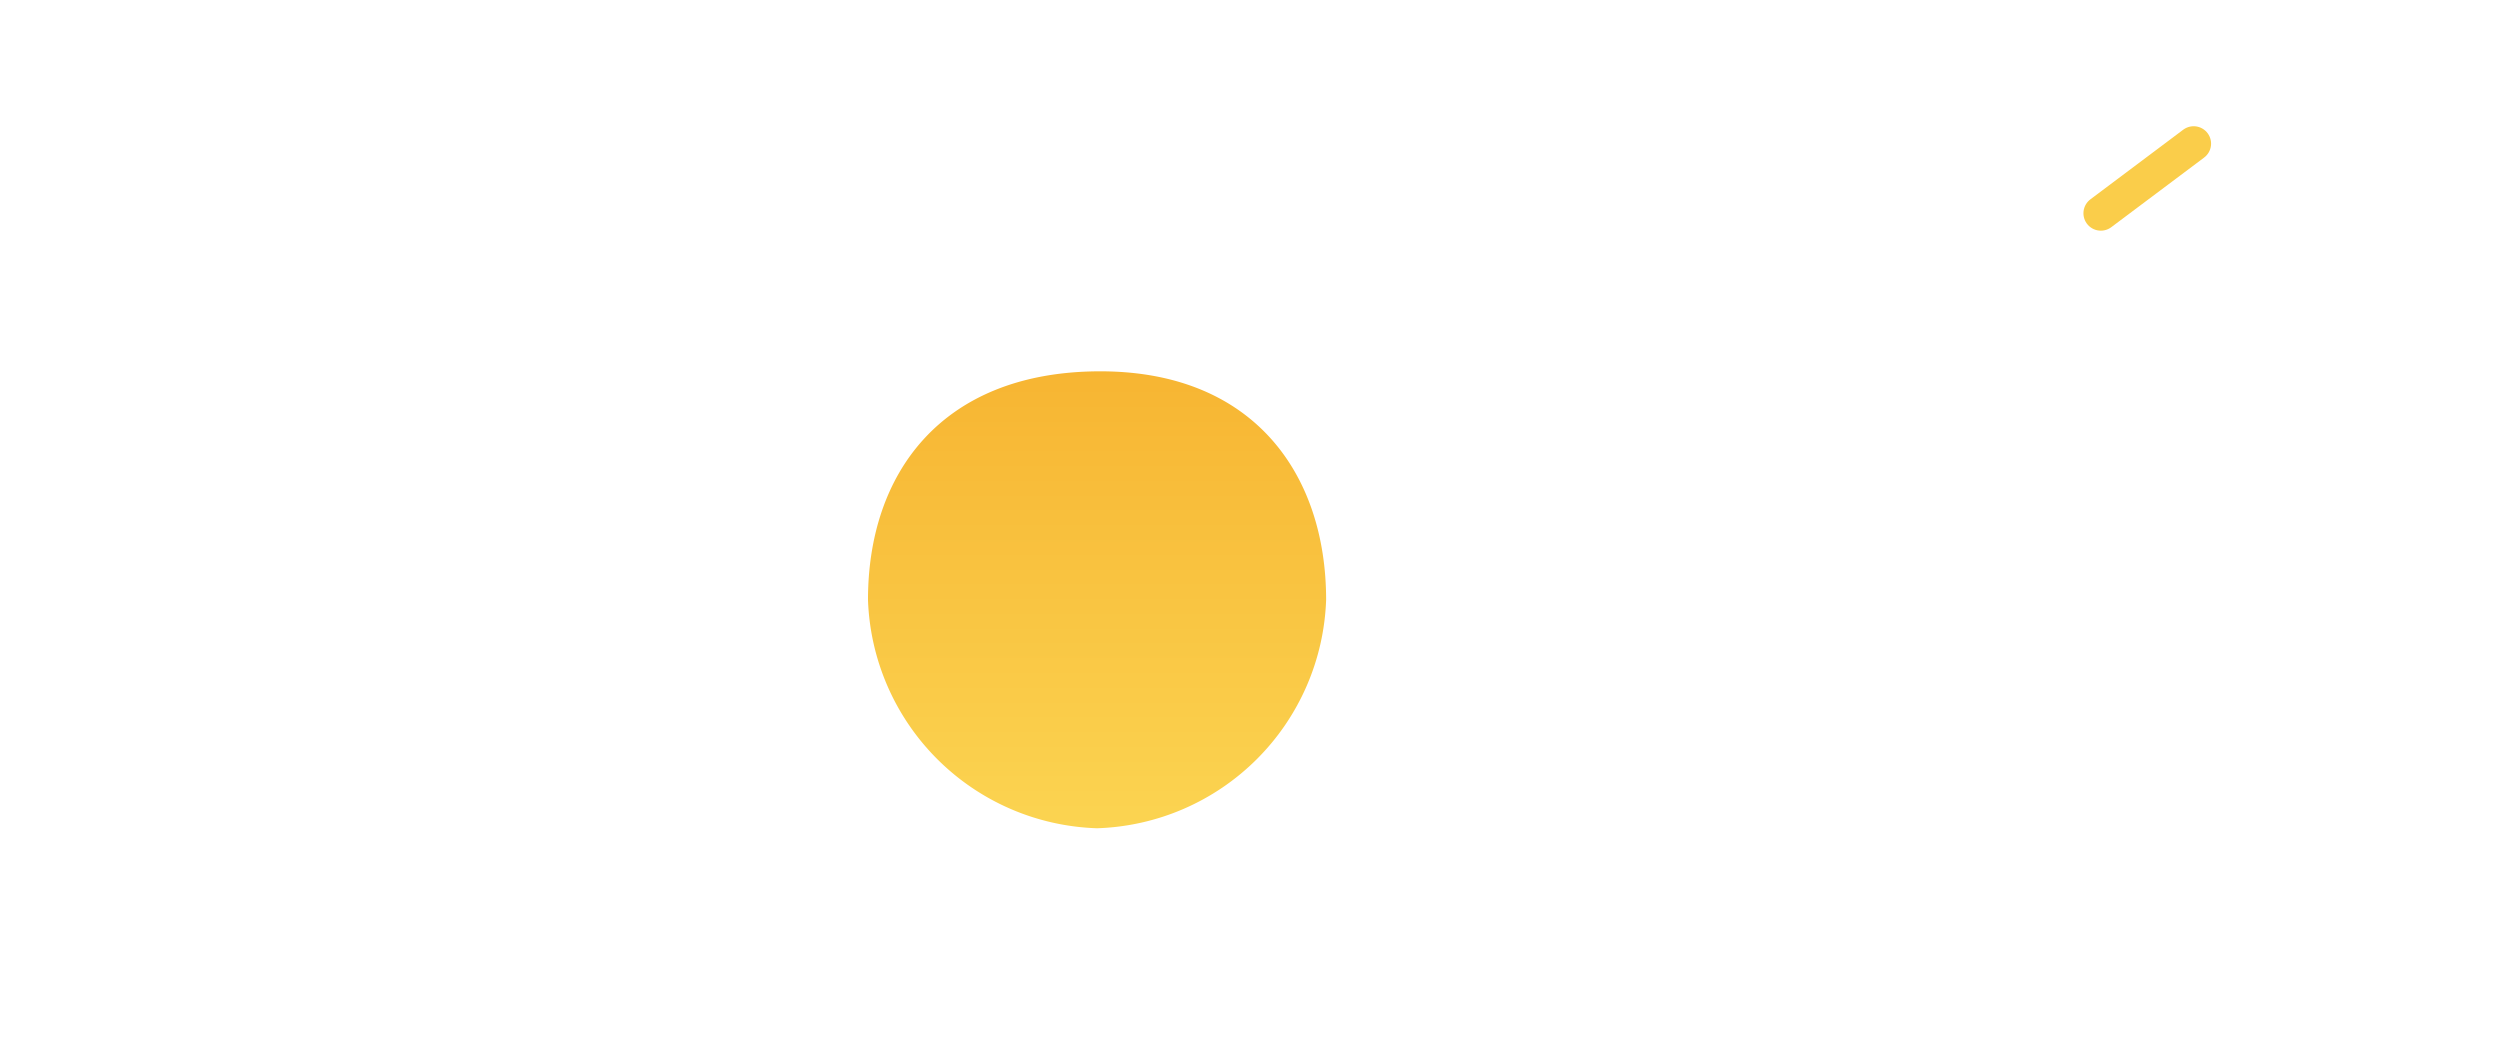 <svg xmlns="http://www.w3.org/2000/svg" xmlns:xlink="http://www.w3.org/1999/xlink" width="107.72" height="44.689" viewBox="0 0 107.72 44.689">
  <defs>
    <filter id="Path_2" x="0" y="0" width="40.311" height="43.709" filterUnits="userSpaceOnUse">
      <feOffset dy="3" input="SourceAlpha"/>
      <feGaussianBlur stdDeviation="3" result="blur"/>
      <feFlood flood-opacity="0.161"/>
      <feComposite operator="in" in2="blur"/>
      <feComposite in="SourceGraphic"/>
    </filter>
    <filter id="Path_1" x="28.927" y="7.134" width="78.793" height="36.982" filterUnits="userSpaceOnUse">
      <feOffset dy="3" input="SourceAlpha"/>
      <feGaussianBlur stdDeviation="3" result="blur-2"/>
      <feFlood flood-opacity="0.161"/>
      <feComposite operator="in" in2="blur-2"/>
      <feComposite in="SourceGraphic"/>
    </filter>
    <linearGradient id="linear-gradient" x1="0.5" x2="0.5" y2="1" gradientUnits="objectBoundingBox">
      <stop offset="0" stop-color="#f7b532"/>
      <stop offset="1" stop-color="#fbd451"/>
    </linearGradient>
    <filter id="Path_3" x="28.403" y="7" width="37.74" height="37.689" filterUnits="userSpaceOnUse">
      <feOffset dy="3" input="SourceAlpha"/>
      <feGaussianBlur stdDeviation="3" result="blur-3"/>
      <feFlood flood-opacity="0.161"/>
      <feComposite operator="in" in2="blur-3"/>
      <feComposite in="SourceGraphic"/>
    </filter>
  </defs>
  <g id="logo" transform="translate(9 6)">
    <g transform="matrix(1, 0, 0, 1, -9, -6)" filter="url(#Path_2)">
      <path id="Path_2-2" data-name="Path 2" d="M3.34.116V-25.594h4.8Q20.528-7.83,21.332-6.665V-25.594h4.319V.116H20.832Q8.855-16.995,7.534-18.849V.116Z" transform="translate(5.66 31.59)" fill="#fff"/>
    </g>
    <g transform="matrix(1, 0, 0, 1, -9, -6)" filter="url(#Path_1)">
      <path id="Path_1-2" data-name="Path 1" d="M11.4.49a11.054,11.054,0,0,1-4.15-.742A8.033,8.033,0,0,1,4.229-2.283,8.913,8.913,0,0,1,2.444-5.276a10.807,10.807,0,0,1-.616-3.7A10.634,10.634,0,0,1,2.9-13.822a8.073,8.073,0,0,1,3.275-3.4,10.309,10.309,0,0,1,5.239-1.271,11.135,11.135,0,0,1,4.141.724,7.612,7.612,0,0,1,2.963,2.022,8.972,8.972,0,0,1,1.74,3.019,11.479,11.479,0,0,1,.6,3.788,10.625,10.625,0,0,1-.616,3.655,9.191,9.191,0,0,1-1.767,2.993A7.842,7.842,0,0,1,15.491-.252,10.816,10.816,0,0,1,11.4.49Zm-.018-3.214a4.676,4.676,0,0,0,3.971-1.748,7.262,7.262,0,0,0,1.33-4.52,7.221,7.221,0,0,0-1.357-4.556A4.711,4.711,0,0,0,11.359-15.3a4.761,4.761,0,0,0-3.98,1.748A7.156,7.156,0,0,0,6-8.992a7.162,7.162,0,0,0,1.357,4.52A4.771,4.771,0,0,0,11.377-2.724ZM30.69.084,22.979-18.033h4.427l5.3,13.826q.732-2.066,1.58-4.37t1.892-5.112l1.615-4.344h4.3L34.384.084ZM53.661-2.724A4.562,4.562,0,0,0,57.57-4.446a7.511,7.511,0,0,0,1.285-4.6,7.2,7.2,0,0,0-1.33-4.538A4.656,4.656,0,0,0,53.608-15.3a4.8,4.8,0,0,0-4.016,1.722A7.167,7.167,0,0,0,48.235-9.01,7.159,7.159,0,0,0,49.6-4.472,4.837,4.837,0,0,0,53.661-2.724ZM53.108.49A9.267,9.267,0,0,1,49.235-.3a7.533,7.533,0,0,1-2.8-2.11A9.625,9.625,0,0,1,44.8-5.381a10.689,10.689,0,0,1-.562-3.47,11.058,11.058,0,0,1,.6-3.637,9.825,9.825,0,0,1,1.7-3.072A7.875,7.875,0,0,1,49.369-17.7a8.988,8.988,0,0,1,3.811-.795,6.748,6.748,0,0,1,3.249.768,6.238,6.238,0,0,1,2.285,2.057v-2.366h3.909V.084h-3.98V-2.636A6.285,6.285,0,0,1,56.383-.367,6.273,6.273,0,0,1,53.108.49Z" transform="translate(36.1 31.63)" fill="#fff"/>
    </g>
    <g transform="matrix(1, 0, 0, 1, -9, -6)" filter="url(#Path_3)">
      <path id="Path_3-2" data-name="Path 3" d="M9.87,0c6.717-.062,9.87,4.407,9.87,9.844a10.2,10.2,0,0,1-9.87,9.844A10.2,10.2,0,0,1,0,9.844C0,4.408,3.153.062,9.87,0Z" transform="translate(37.4 13)" fill="url(#linear-gradient)"/>
    </g>
    <line id="Line_1" data-name="Line 1" y1="3" x2="4" transform="translate(81.521 0.189)" fill="none" stroke="#facd4a" stroke-linecap="round" stroke-width="1.5"/>
  </g>
</svg>

